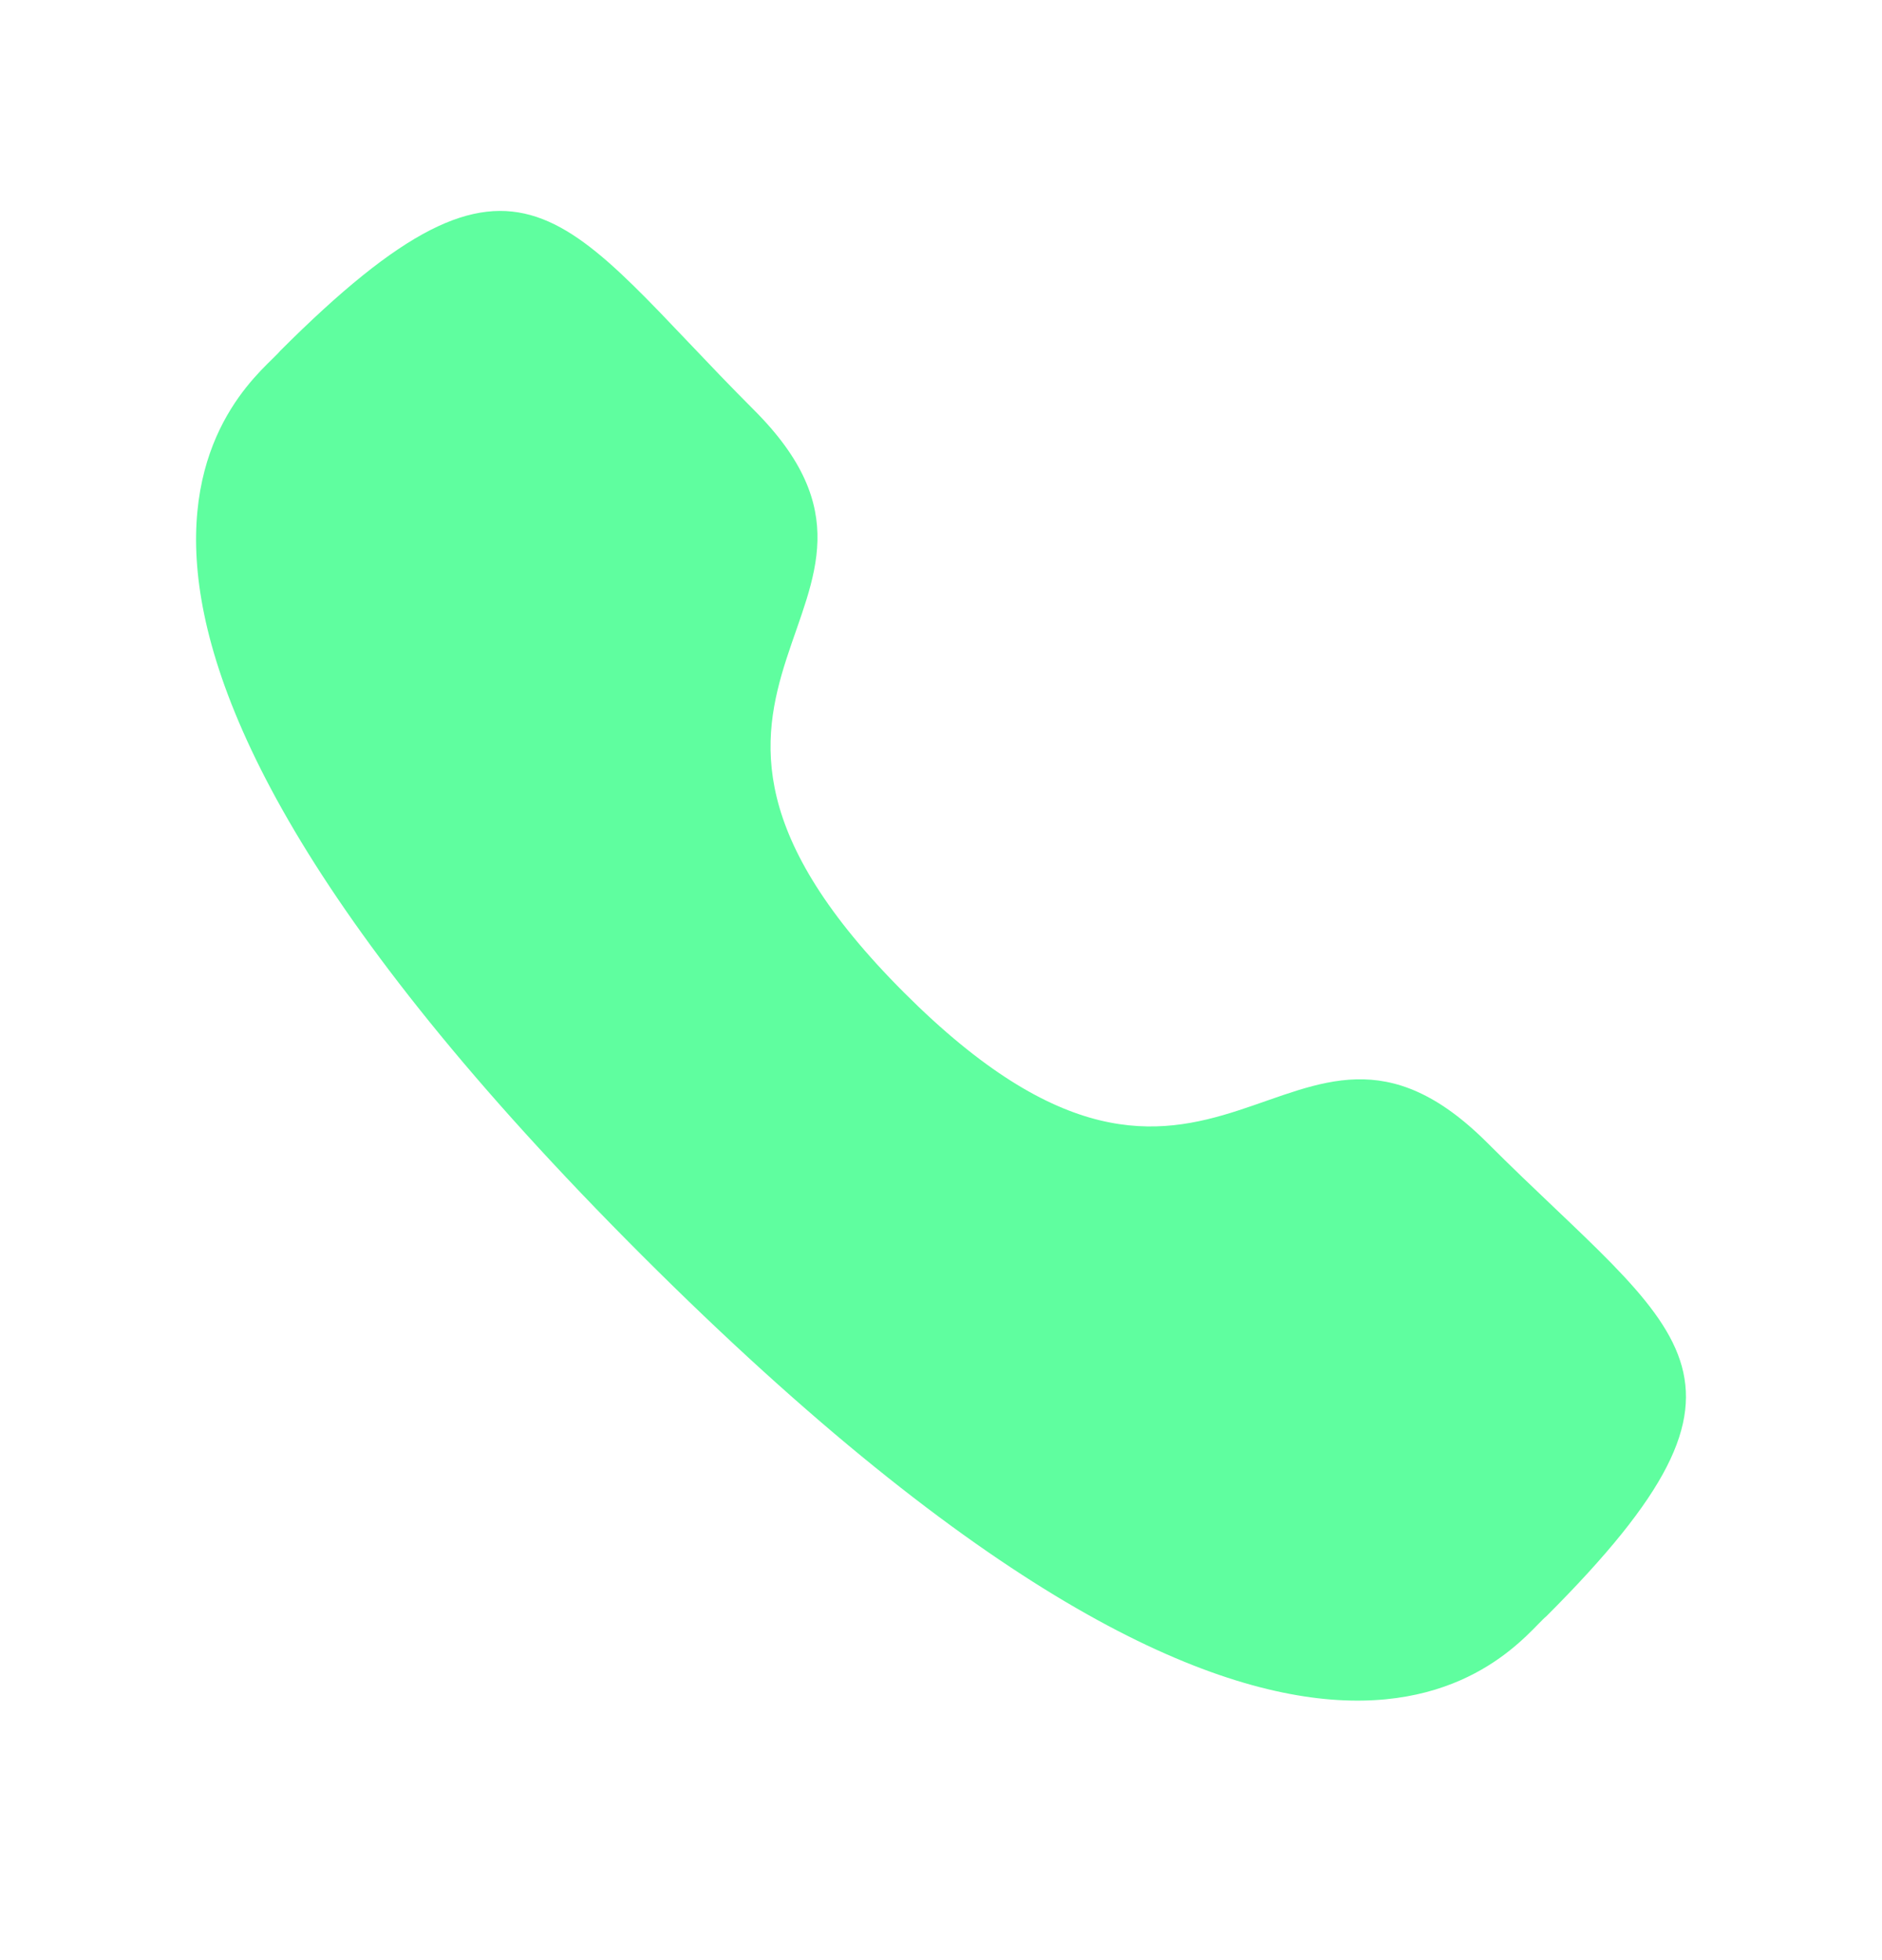 <svg width="24" height="25" viewBox="0 0 24 25" fill="none" xmlns="http://www.w3.org/2000/svg">
<path fill-rule="evenodd" clip-rule="evenodd" d="M11.532 12.663C15.521 16.651 16.426 12.037 18.966 14.575C21.414 17.023 22.822 17.514 19.719 20.615C19.331 20.927 16.862 24.685 8.185 16.01C-0.493 7.334 3.262 4.863 3.574 4.474C6.684 1.364 7.166 2.78 9.614 5.228C12.154 7.767 7.543 8.675 11.532 12.663Z" fill="#5FFE9F"/>
</svg>
